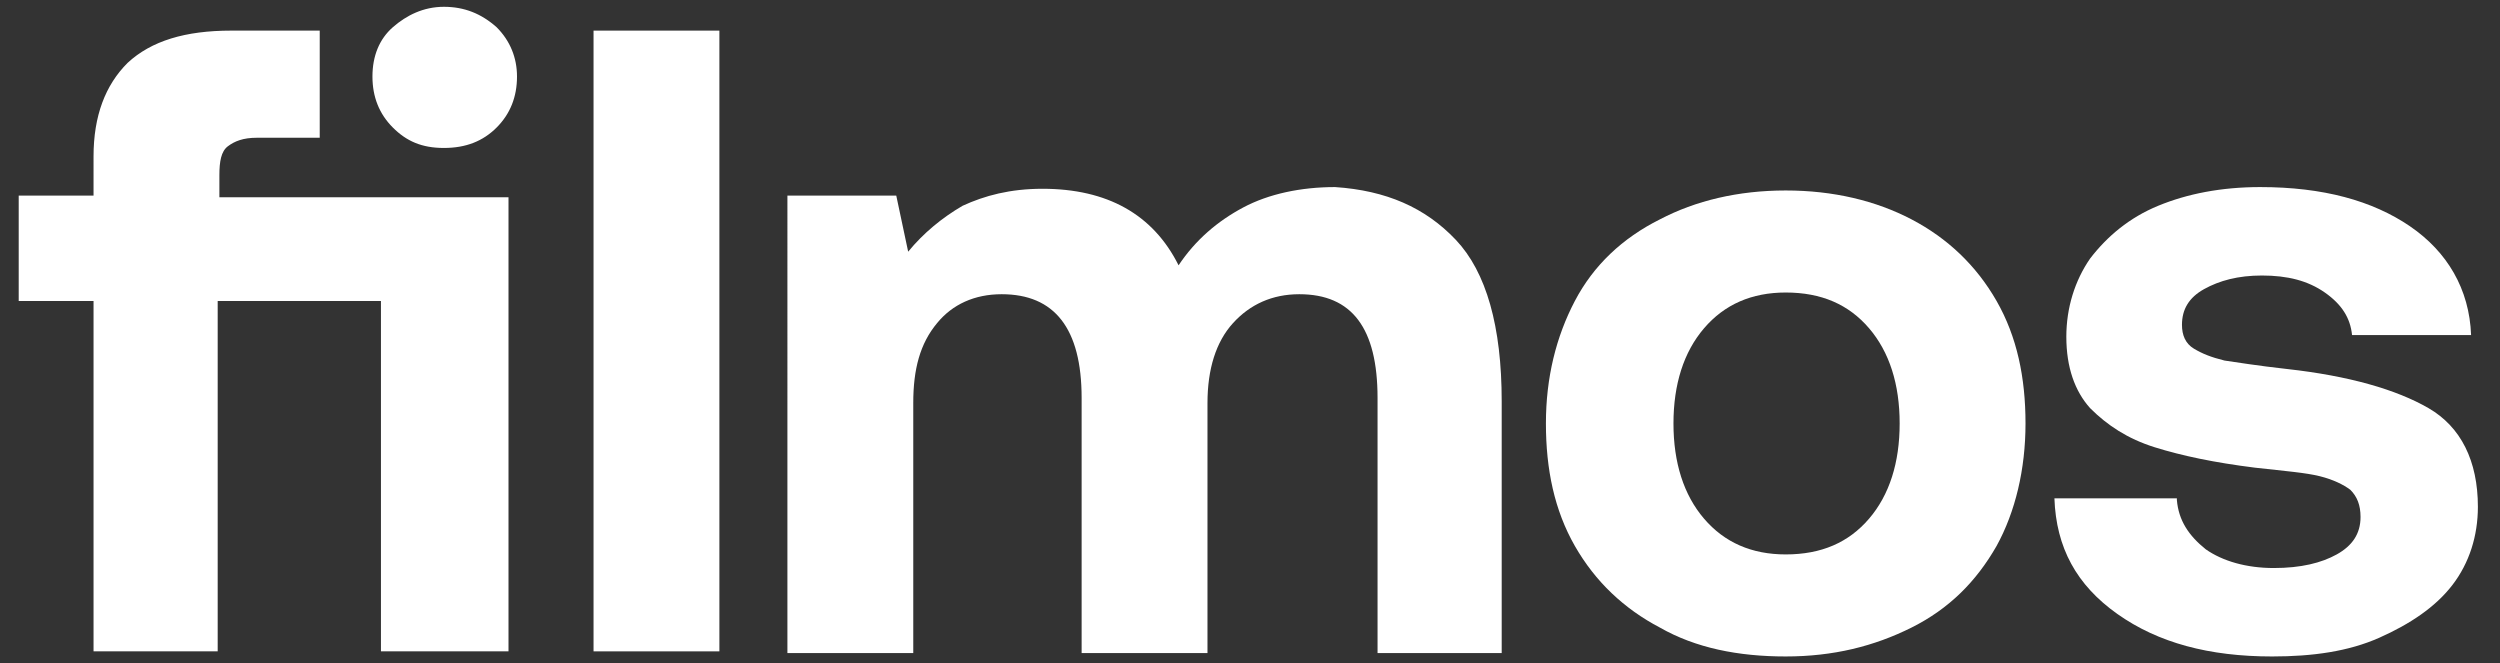 <?xml version="1.0" encoding="utf-8"?>
<!-- Generator: Adobe Illustrator 24.2.1, SVG Export Plug-In . SVG Version: 6.00 Build 0)  -->
<svg version="1.1" id="Ebene_1" xmlns="http://www.w3.org/2000/svg" xmlns:xlink="http://www.w3.org/1999/xlink" x="0px" y="0px"
	 width="147px" height="39px" viewBox="0 0 147 39" style="enable-background:new 0 0 147 39;" xml:space="preserve">
<rect x="0" y="0" width="147" height="39" fill="#333333" stroke="none"/>
<style type="text/css">
	.st0{fill:#FFFFFF;}
</style>
<g>
	<path class="st0" d="M29.8,38.3h-7.4V17.7h-9.6v20.6H5.5V17.7H1.1v-6.2h4.4V9.2c0-2.4,0.7-4.2,2-5.5c1.4-1.3,3.4-1.9,6.1-1.9h5.2
		v6.3h-3.7c-0.8,0-1.3,0.2-1.7,0.5s-0.5,0.9-0.5,1.7v1.3h17V38.3z M23.1,7.5c-0.8-0.8-1.2-1.8-1.2-3c0-1.2,0.4-2.2,1.2-2.9
		s1.8-1.2,3-1.2s2.2,0.4,3.1,1.2c0.8,0.8,1.2,1.8,1.2,2.9c0,1.2-0.4,2.2-1.2,3c-0.8,0.8-1.8,1.2-3.1,1.2S23.9,8.3,23.1,7.5z"/>
	<path class="st0" d="M34.9,1.8h7.4v36.5h-7.4V1.8z"/>
	<path class="st0" d="M85.6,14.1c1.8,1.9,2.7,5.1,2.7,9.5v14.8H81v-15c0-4.1-1.5-6.1-4.6-6.1c-1.6,0-2.9,0.6-3.9,1.7
		c-1,1.1-1.5,2.7-1.5,4.7v14.7h-7.4v-15c0-4.1-1.6-6.1-4.7-6.1c-1.6,0-2.9,0.6-3.8,1.7c-1,1.2-1.4,2.7-1.4,4.7v14.7h-7.4V11.5h6.4
		l0.7,3.3c0.9-1.1,2-2,3.2-2.7c1.3-0.6,2.8-1,4.7-1c3.8,0,6.5,1.5,8,4.5c1-1.5,2.3-2.6,3.8-3.4s3.4-1.2,5.4-1.2
		C81.5,11.2,83.8,12.2,85.6,14.1z"/>
	<path class="st0" d="M97.6,36.9c-2.1-1.1-3.8-2.7-5-4.8c-1.2-2.1-1.7-4.5-1.7-7.2c0-2.7,0.6-5.1,1.7-7.2s2.8-3.7,5-4.8
		c2.1-1.1,4.6-1.7,7.4-1.7s5.3,0.6,7.4,1.7s3.8,2.7,5,4.8c1.2,2.1,1.7,4.5,1.7,7.2c0,2.7-0.6,5.2-1.7,7.2c-1.2,2.1-2.8,3.7-5,4.8
		s-4.6,1.7-7.4,1.7S99.7,38.1,97.6,36.9z M109.9,30.5c1.2-1.4,1.8-3.3,1.8-5.6s-0.6-4.2-1.8-5.6c-1.2-1.4-2.8-2.1-4.9-2.1
		c-2,0-3.6,0.7-4.8,2.1s-1.8,3.3-1.8,5.6s0.6,4.2,1.8,5.6s2.8,2.1,4.8,2.1C107.1,32.6,108.7,31.9,109.9,30.5z"/>
	<path class="st0" d="M128,29.4c0.1,1.2,0.7,2.1,1.7,2.9c1,0.7,2.4,1.1,4,1.1c1.6,0,2.8-0.3,3.7-0.8s1.4-1.2,1.4-2.2
		c0-0.7-0.2-1.2-0.6-1.6c-0.4-0.3-1-0.6-1.8-0.8c-0.8-0.2-2-0.3-3.8-0.5c-2.4-0.3-4.3-0.7-5.9-1.2c-1.6-0.5-2.8-1.3-3.8-2.3
		c-0.9-1-1.4-2.4-1.4-4.2c0-1.7,0.5-3.3,1.4-4.6c1-1.3,2.3-2.4,4-3.1s3.7-1.1,6-1.1c3.7,0,6.6,0.8,8.8,2.3s3.5,3.7,3.6,6.4h-7
		c-0.1-1-0.6-1.8-1.6-2.5s-2.2-1-3.7-1c-1.4,0-2.5,0.3-3.4,0.8c-0.9,0.5-1.3,1.2-1.3,2.1c0,0.6,0.2,1.1,0.7,1.4
		c0.5,0.3,1,0.5,1.8,0.7c0.7,0.1,1.9,0.3,3.7,0.5c3.6,0.4,6.4,1.2,8.3,2.3s2.9,3.1,2.9,5.8c0,1.7-0.5,3.3-1.5,4.6
		c-1,1.3-2.5,2.3-4.3,3.1s-3.9,1.1-6.3,1.1c-3.7,0-6.7-0.8-9.1-2.5s-3.6-3.9-3.7-6.8H128z"/>
</g>
</svg>

